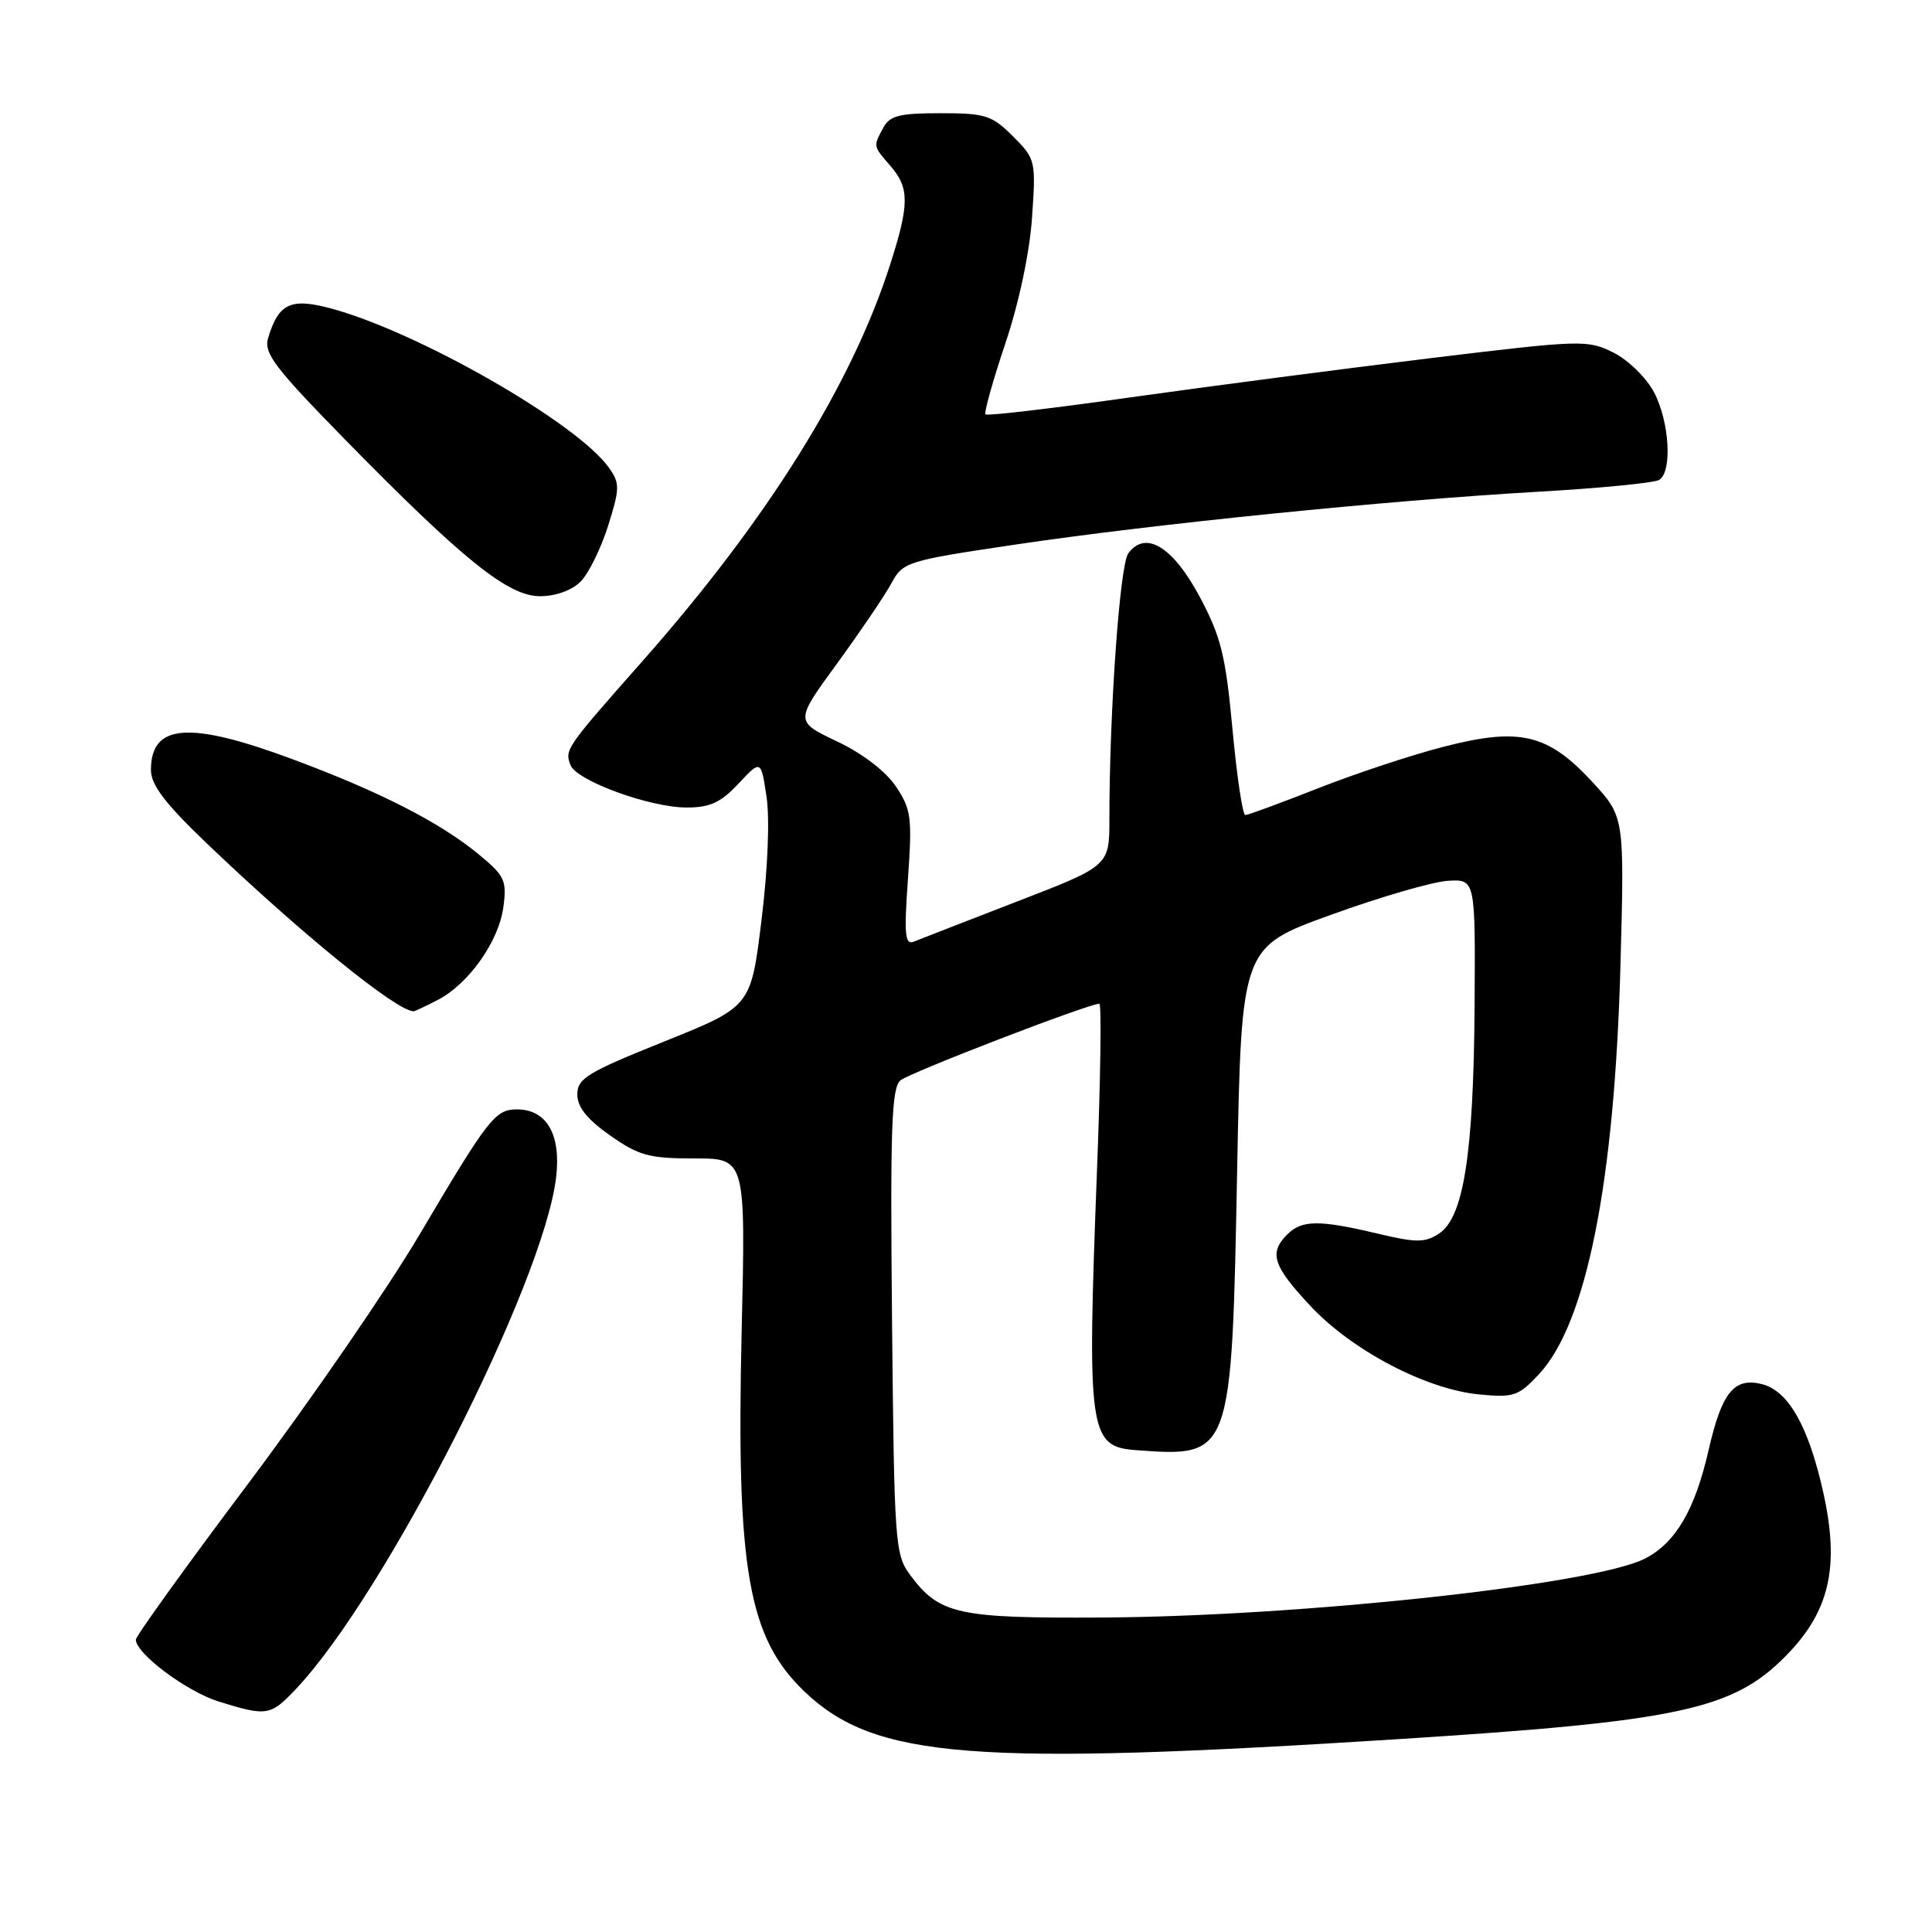 <?xml version="1.0" encoding="UTF-8" standalone="no"?>
<!DOCTYPE svg PUBLIC "-//W3C//DTD SVG 1.1//EN" "http://www.w3.org/Graphics/SVG/1.1/DTD/svg11.dtd" >
<svg xmlns="http://www.w3.org/2000/svg" xmlns:xlink="http://www.w3.org/1999/xlink" version="1.1" viewBox="0 0 256 256">
 <g >
 <path fill="currentColor"
d=" M 186.00 230.40 C 222.29 228.08 229.53 226.53 236.45 219.60 C 242.42 213.63 243.81 207.72 241.59 197.74 C 239.64 188.99 236.97 184.28 233.45 183.40 C 229.78 182.48 228.14 184.51 226.40 192.14 C 224.59 200.06 222.05 204.41 217.99 206.51 C 211.30 209.96 172.48 214.18 146.00 214.33 C 126.86 214.44 124.47 213.91 120.59 208.68 C 118.59 205.98 118.49 204.48 118.20 175.09 C 117.95 149.42 118.13 144.14 119.32 143.15 C 120.56 142.12 144.23 133.00 145.67 133.00 C 145.97 133.00 145.83 143.01 145.35 155.25 C 144.03 189.79 144.29 191.69 150.50 192.15 C 163.22 193.08 163.20 193.13 163.93 155.00 C 164.50 125.50 164.50 125.50 176.38 121.21 C 182.91 118.84 189.89 116.82 191.88 116.71 C 195.50 116.50 195.50 116.50 195.39 133.50 C 195.25 152.94 193.93 161.35 190.67 163.46 C 188.80 164.68 187.67 164.68 182.50 163.45 C 174.77 161.62 172.50 161.64 170.57 163.57 C 168.11 166.03 168.66 167.72 173.64 173.05 C 179.17 178.96 188.98 184.10 196.01 184.77 C 200.56 185.21 201.20 185.00 203.91 182.10 C 210.22 175.35 213.94 156.66 214.72 127.86 C 215.25 108.23 215.25 108.23 211.00 103.62 C 205.11 97.23 201.38 96.34 191.28 98.95 C 187.00 100.05 179.49 102.54 174.58 104.48 C 169.67 106.41 165.36 108.00 165.01 108.00 C 164.65 108.00 163.89 102.88 163.31 96.62 C 162.40 86.84 161.79 84.38 158.98 79.10 C 155.42 72.43 151.78 70.21 149.50 73.33 C 148.38 74.87 147.00 94.26 147.00 108.52 C 147.00 114.73 147.00 114.73 134.75 119.46 C 128.01 122.07 121.87 124.45 121.09 124.77 C 119.91 125.24 119.78 123.87 120.31 116.43 C 120.88 108.32 120.74 107.24 118.72 104.22 C 117.37 102.20 114.30 99.85 110.91 98.24 C 105.32 95.58 105.32 95.58 110.91 87.93 C 113.98 83.71 117.22 78.94 118.10 77.32 C 119.65 74.45 120.06 74.32 134.46 72.17 C 152.82 69.44 183.69 66.32 203.60 65.17 C 211.90 64.70 219.21 63.99 219.85 63.59 C 221.61 62.51 221.22 55.89 219.17 51.98 C 218.15 50.05 215.76 47.71 213.79 46.72 C 210.34 45.00 209.59 45.03 189.37 47.48 C 177.89 48.88 160.06 51.21 149.74 52.66 C 139.42 54.12 130.80 55.13 130.59 54.91 C 130.37 54.68 131.55 50.46 133.21 45.52 C 135.03 40.10 136.43 33.48 136.75 28.83 C 137.27 21.27 137.22 21.07 134.22 18.06 C 131.42 15.27 130.58 15.00 124.61 15.00 C 119.17 15.00 117.90 15.32 117.04 16.93 C 115.69 19.44 115.67 19.31 118.00 22.00 C 120.52 24.90 120.51 27.08 117.94 35.08 C 112.85 50.98 101.70 68.83 85.22 87.50 C 74.94 99.13 74.81 99.33 75.59 101.37 C 76.39 103.45 86.10 107.00 90.99 107.00 C 94.09 107.00 95.51 106.34 97.86 103.83 C 100.83 100.66 100.83 100.66 101.57 105.58 C 102.01 108.51 101.74 115.13 100.90 121.95 C 99.50 133.39 99.50 133.39 88.00 138.01 C 77.83 142.09 76.50 142.90 76.50 145.01 C 76.50 146.70 77.78 148.30 80.84 150.45 C 84.65 153.13 86.01 153.50 92.00 153.50 C 98.81 153.49 98.81 153.49 98.27 176.50 C 97.54 207.98 99.14 217.06 106.66 224.20 C 115.98 233.04 128.87 234.05 186.00 230.40 Z  M 39.26 223.75 C 51.12 211.16 72.03 170.03 73.69 156.00 C 74.36 150.32 72.44 147.00 68.50 147.00 C 65.62 147.00 64.71 148.17 55.64 163.51 C 51.41 170.67 41.21 185.49 32.98 196.46 C 24.74 207.43 18.00 216.79 18.00 217.26 C 18.00 219.11 24.75 224.15 29.00 225.47 C 35.39 227.45 35.85 227.37 39.26 223.75 Z  M 58.00 132.50 C 62.10 130.38 66.09 124.74 66.70 120.20 C 67.17 116.66 66.89 116.06 63.44 113.21 C 58.28 108.96 50.33 104.90 38.79 100.61 C 25.05 95.50 20.00 95.88 20.00 102.03 C 20.00 103.99 21.85 106.43 27.25 111.61 C 39.85 123.67 52.52 133.97 54.80 134.00 C 54.96 134.00 56.40 133.33 58.00 132.50 Z  M 76.93 77.07 C 77.98 76.02 79.62 72.70 80.57 69.70 C 82.13 64.74 82.15 64.05 80.72 62.02 C 76.56 56.08 55.33 43.92 43.74 40.84 C 38.49 39.45 36.90 40.22 35.52 44.81 C 34.93 46.79 36.41 48.73 45.66 58.18 C 61.37 74.21 67.33 79.00 71.55 79.00 C 73.62 79.00 75.77 78.23 76.93 77.07 Z "/>
</g>
</svg>